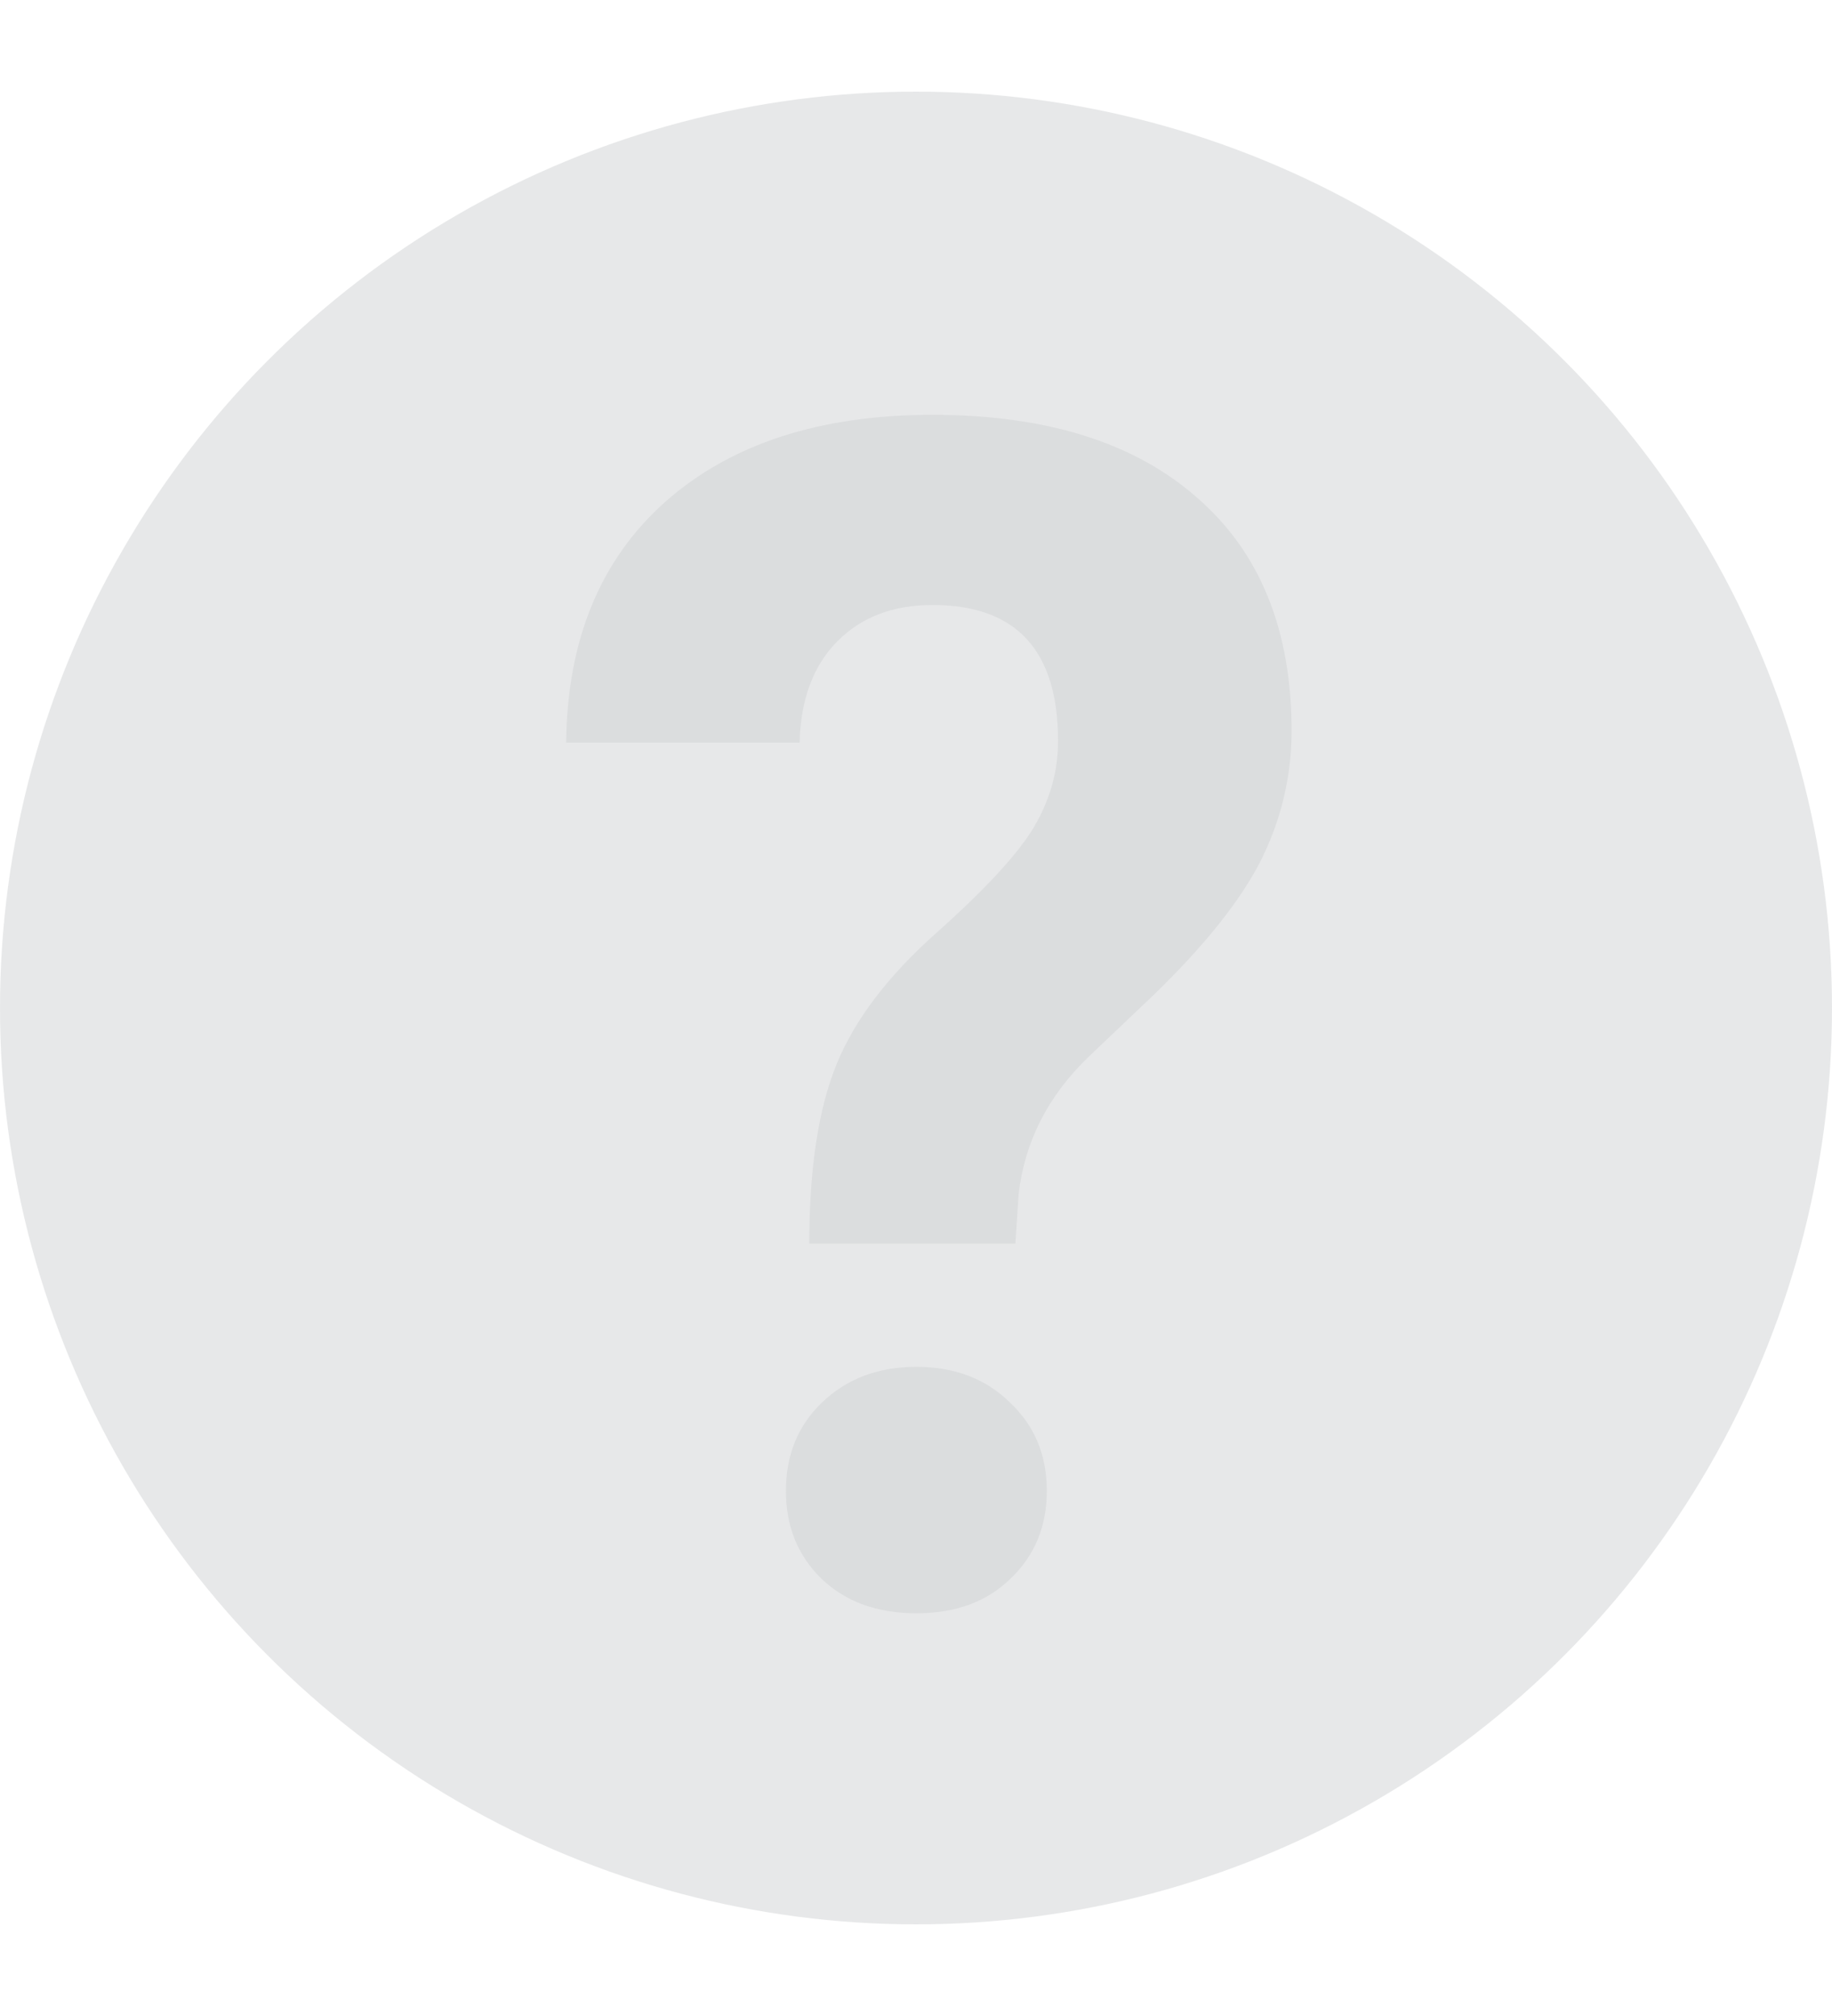 <svg width="20" height="22" viewBox="0 0 20 22" fill="none" xmlns="http://www.w3.org/2000/svg"><style type="text/css">
path {fill: #d1d2d4; opacity: 0.5;}
polygon {fill: #d1d2d4; opacity: 0.5;}
circle {fill: #d1d2d4; opacity: 0.5;}
rect {fill: #d1d2d4; opacity: 0.5;}
</style>
<circle cx="10" cy="11" r="10" fill="#858F94"/>
<path d="M8.835 13.571C8.835 12.751 8.935 12.098 9.134 11.611C9.333 11.125 9.696 10.648 10.224 10.179C10.757 9.704 11.111 9.32 11.287 9.027C11.463 8.729 11.551 8.415 11.551 8.087C11.551 7.097 11.094 6.602 10.18 6.602C9.746 6.602 9.397 6.736 9.134 7.006C8.876 7.27 8.741 7.636 8.729 8.104H6.181C6.192 6.985 6.553 6.109 7.262 5.477C7.977 4.844 8.949 4.527 10.18 4.527C11.422 4.527 12.386 4.829 13.071 5.433C13.757 6.03 14.1 6.877 14.1 7.973C14.1 8.471 13.988 8.942 13.766 9.388C13.543 9.827 13.153 10.316 12.597 10.855L11.885 11.532C11.44 11.96 11.185 12.461 11.12 13.035L11.085 13.571H8.835ZM8.58 16.27C8.58 15.877 8.712 15.555 8.976 15.303C9.245 15.045 9.588 14.916 10.004 14.916C10.42 14.916 10.76 15.045 11.023 15.303C11.293 15.555 11.428 15.877 11.428 16.27C11.428 16.656 11.296 16.976 11.032 17.227C10.774 17.48 10.432 17.605 10.004 17.605C9.576 17.605 9.23 17.48 8.967 17.227C8.709 16.976 8.58 16.656 8.58 16.27Z" fill="#262931"/>
</svg>
